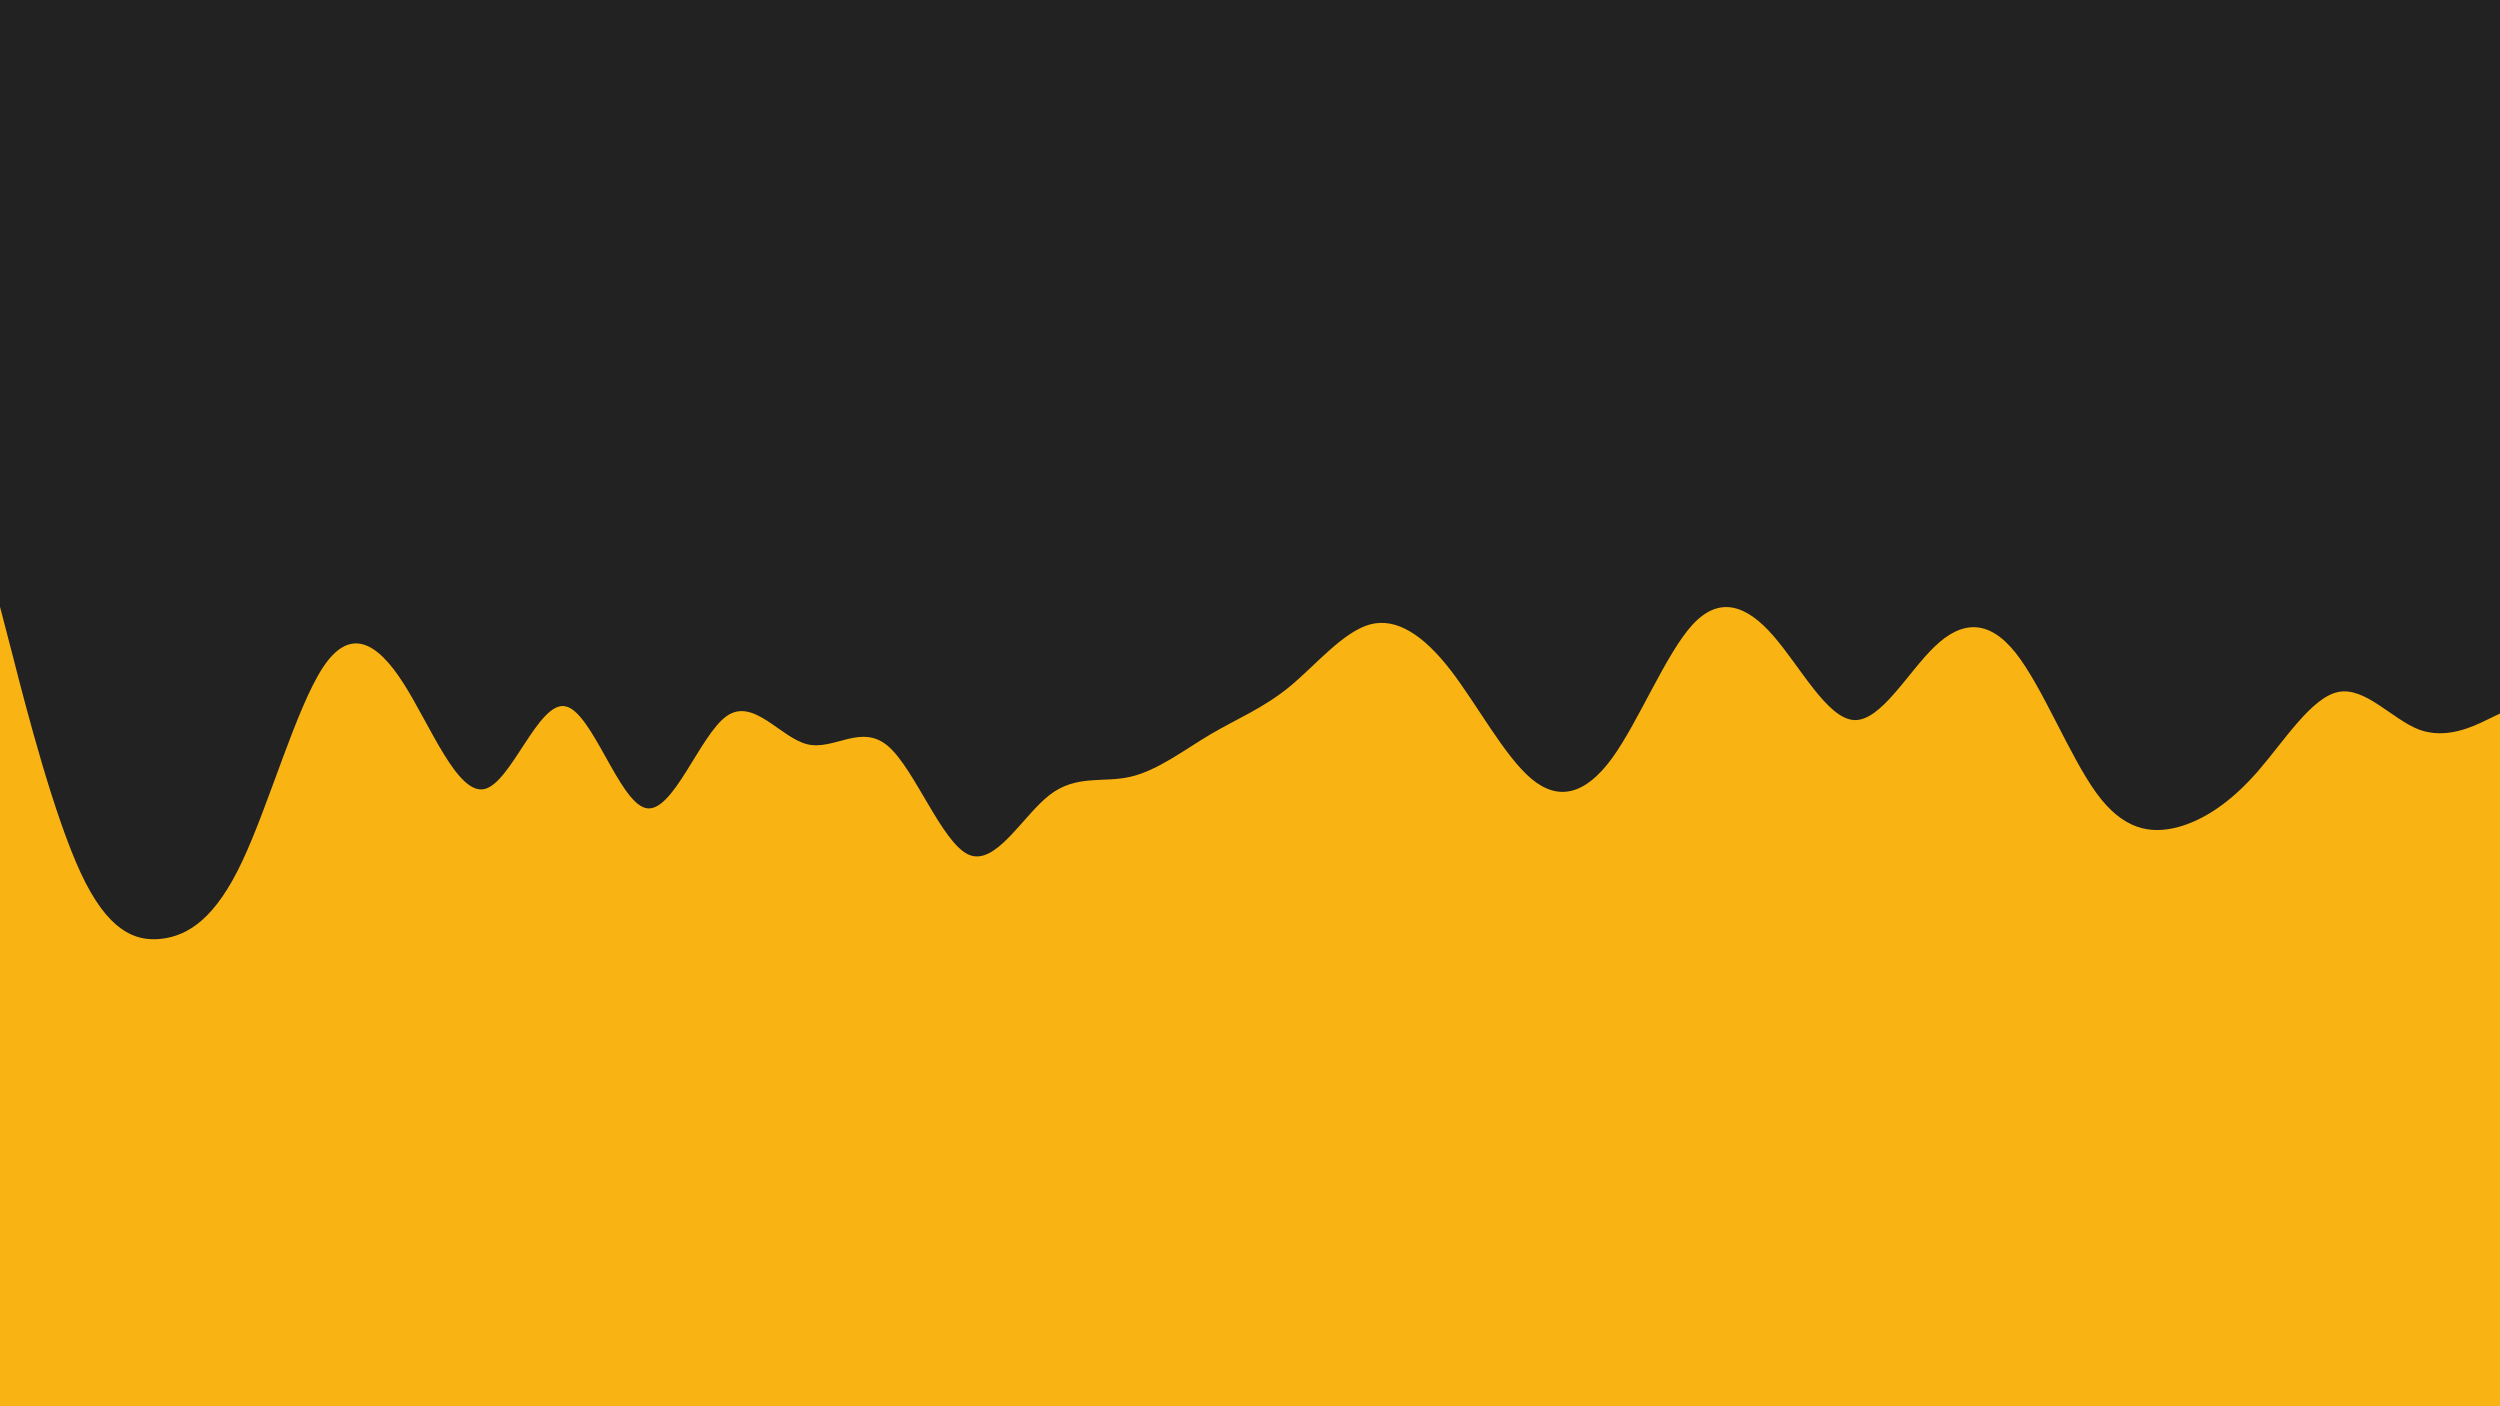 <svg id="visual" viewBox="0 0 960 540" width="960" height="540" xmlns="http://www.w3.org/2000/svg" xmlns:xlink="http://www.w3.org/1999/xlink" version="1.1"><rect x="0" y="0" width="960" height="540" fill="#222222"></rect><path d="M0 233L5.2 253C10.3 273 20.7 313 31 335.2C41.3 357.3 51.7 361.7 62 360.5C72.3 359.3 82.7 352.7 93 330.8C103.3 309 113.7 272 124 256.3C134.3 240.7 144.7 246.3 155 262.5C165.3 278.7 175.7 305.3 186 303C196.3 300.7 206.7 269.3 217 271.2C227.3 273 237.7 308 248 310.3C258.3 312.7 268.7 282.3 279 275C289.3 267.7 299.7 283.3 310 285.8C320.3 288.3 330.7 277.7 341 286.5C351.3 295.3 361.7 323.7 372 328.2C382.3 332.7 392.7 313.3 403 305.3C413.3 297.3 423.7 300.7 434 298.3C444.3 296 454.7 288 464.8 282C475 276 485 272 495.2 263.7C505.3 255.3 515.7 242.7 526 239.8C536.3 237 546.7 244 557 257.3C567.3 270.7 577.7 290.3 588 299C598.3 307.7 608.7 305.3 619 291.2C629.3 277 639.7 251 650 239.8C660.3 228.7 670.7 232.3 681 244.2C691.3 256 701.7 276 712 276.5C722.3 277 732.7 258 743 248.2C753.3 238.3 763.7 237.7 774 250.7C784.3 263.7 794.7 290.3 805 304.5C815.3 318.7 825.7 320.3 836 317.7C846.3 315 856.7 308 867 296.2C877.3 284.3 887.7 267.7 898 265.7C908.3 263.7 918.7 276.3 929 280.2C939.3 284 949.7 279 954.8 276.5L960 274L960 541L954.8 541C949.7 541 939.3 541 929 541C918.7 541 908.3 541 898 541C887.7 541 877.3 541 867 541C856.7 541 846.3 541 836 541C825.7 541 815.3 541 805 541C794.7 541 784.3 541 774 541C763.7 541 753.3 541 743 541C732.7 541 722.3 541 712 541C701.7 541 691.3 541 681 541C670.7 541 660.3 541 650 541C639.7 541 629.3 541 619 541C608.7 541 598.3 541 588 541C577.7 541 567.3 541 557 541C546.7 541 536.3 541 526 541C515.7 541 505.3 541 495.2 541C485 541 475 541 464.8 541C454.7 541 444.3 541 434 541C423.7 541 413.3 541 403 541C392.7 541 382.3 541 372 541C361.7 541 351.3 541 341 541C330.7 541 320.3 541 310 541C299.7 541 289.3 541 279 541C268.7 541 258.3 541 248 541C237.7 541 227.3 541 217 541C206.7 541 196.3 541 186 541C175.7 541 165.3 541 155 541C144.7 541 134.3 541 124 541C113.7 541 103.3 541 93 541C82.7 541 72.3 541 62 541C51.7 541 41.3 541 31 541C20.7 541 10.3 541 5.2 541L0 541Z" fill="#F9B413" stroke-linecap="round" stroke-linejoin="miter"></path></svg>
